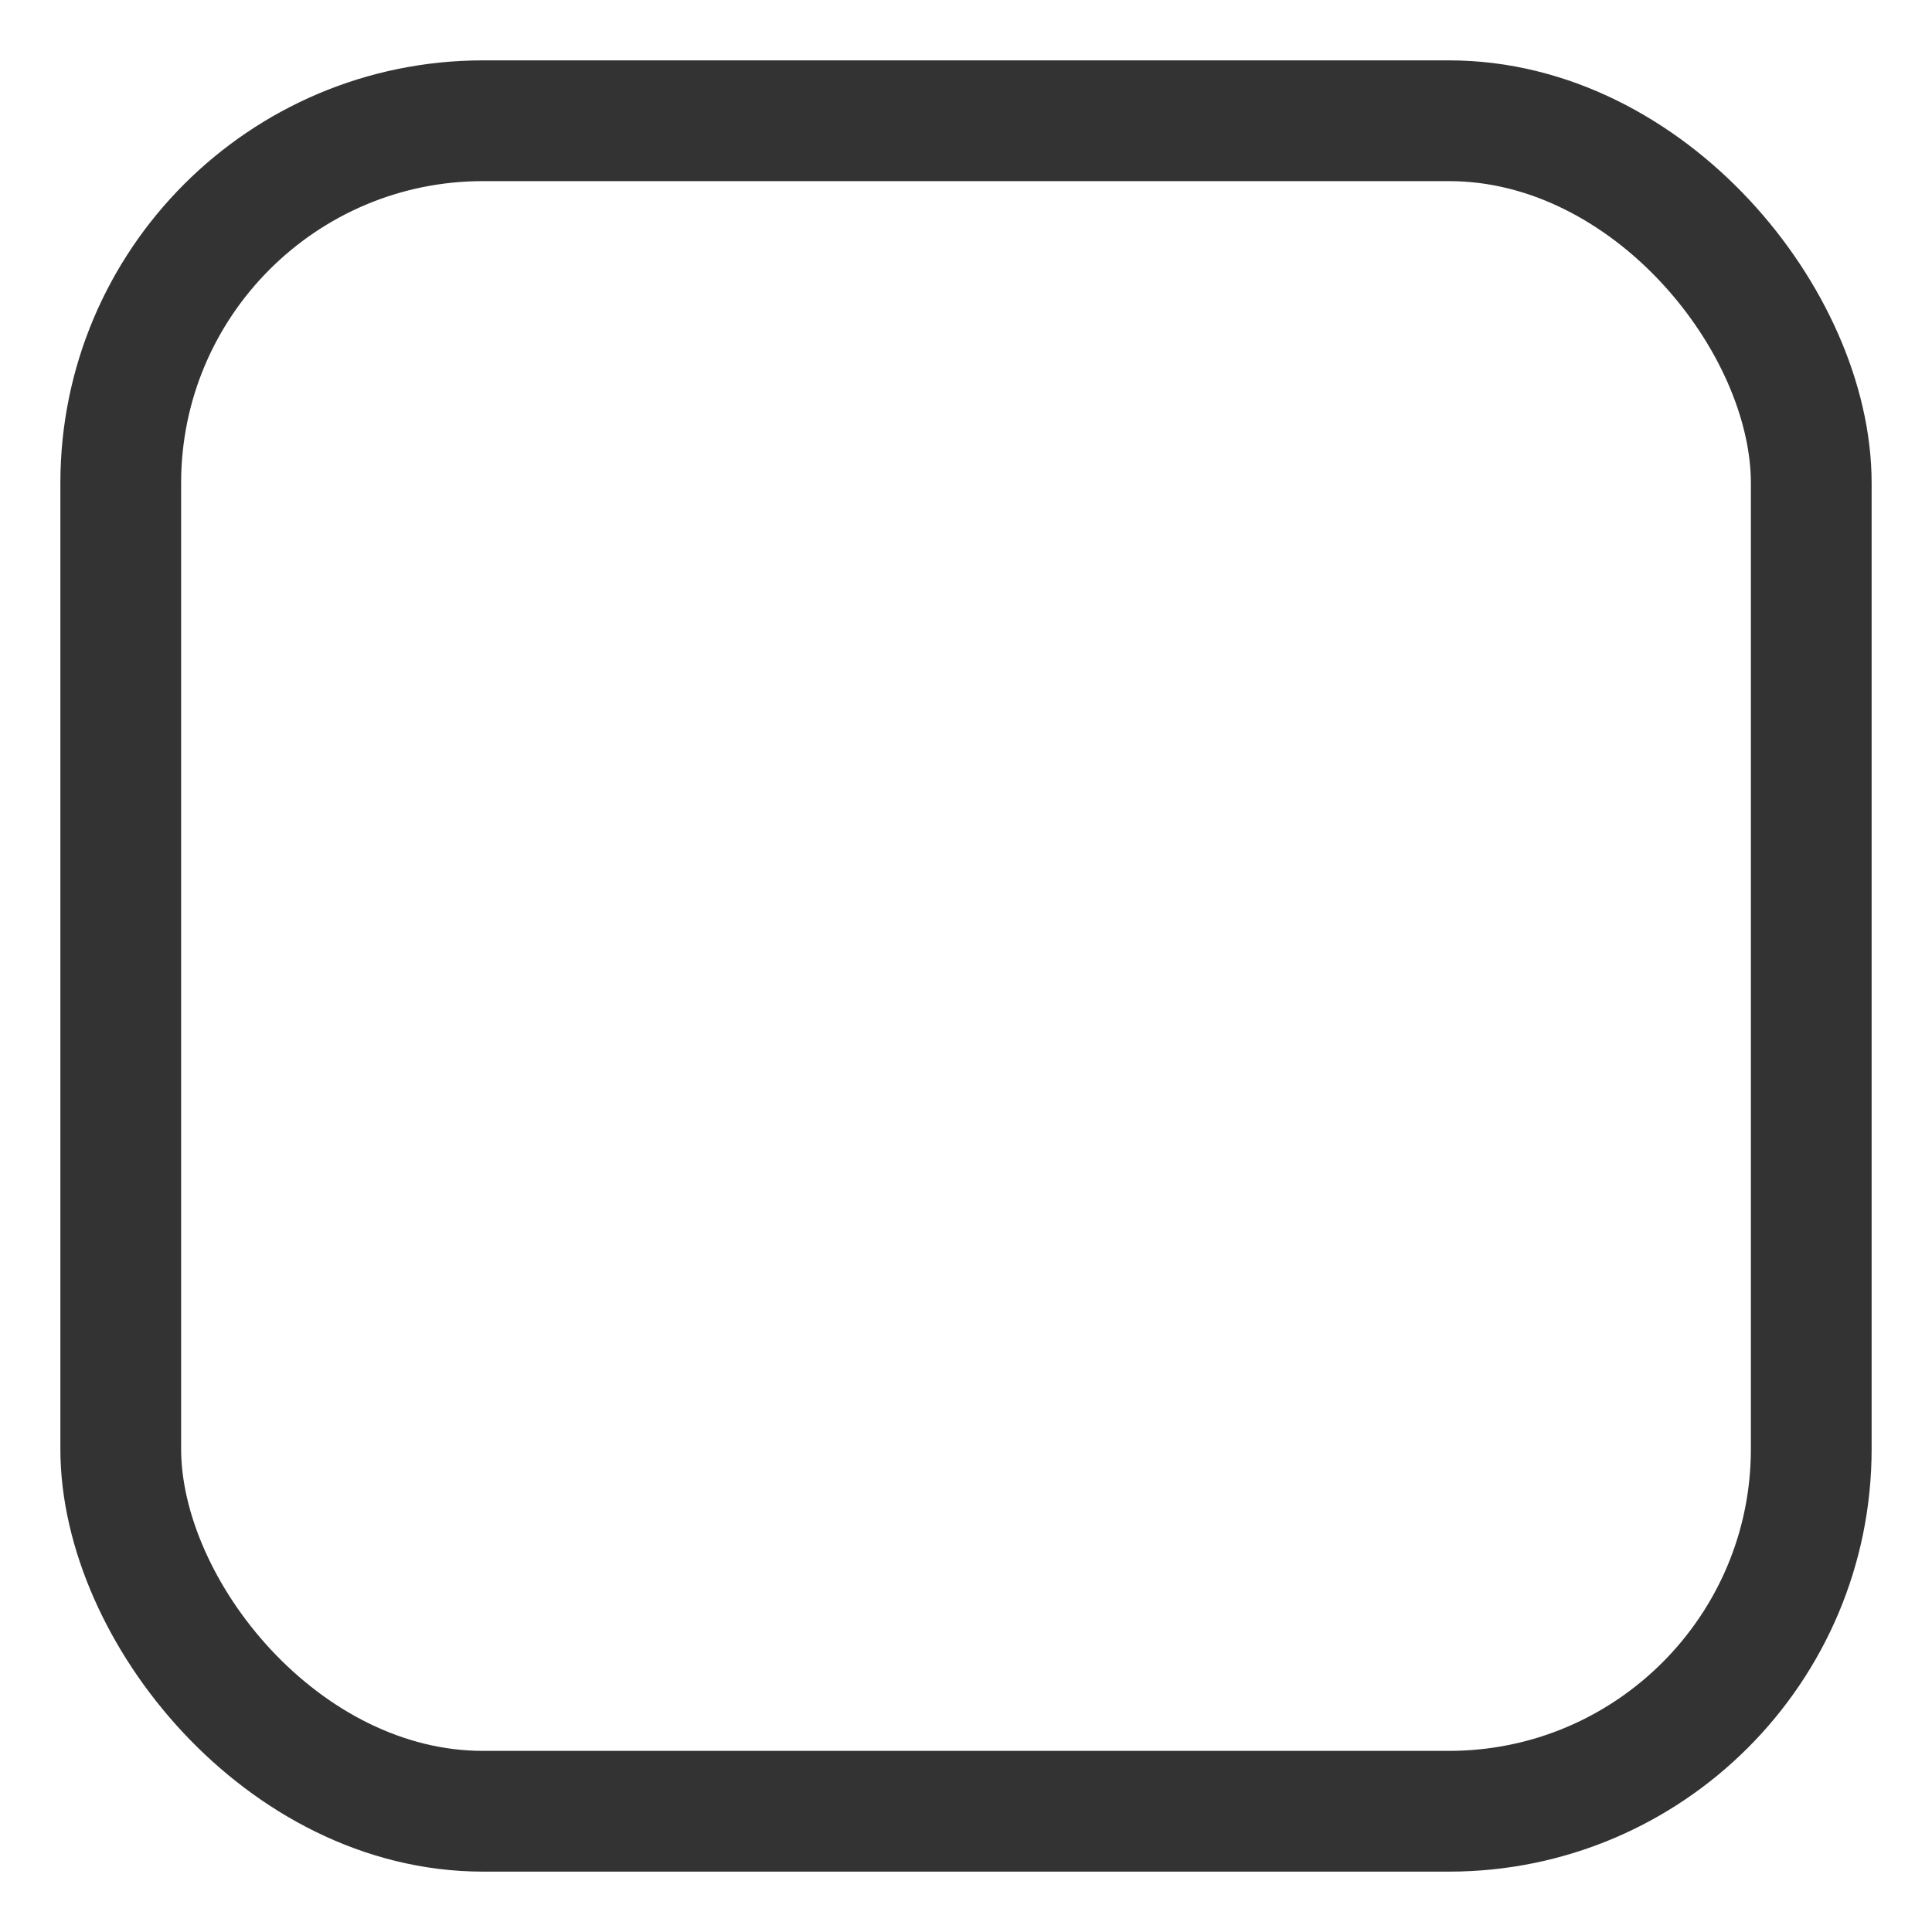 <svg
  xmln="http://w3.org/2000/svg"
  width="16px"
  height="16px"
  id="SVG-Checkbox--Null"
  viewBox="0 0 16 16"
  fill="none"
>
  <rect
    className="stroke"
    x="1"
    y="1"
    width="14"
    height="14"
    rx="3"
    stroke="#333"
    strokeWidth="2"
    strokeLinecap="round"
    strokeLinejoin="round"
  />
</svg>